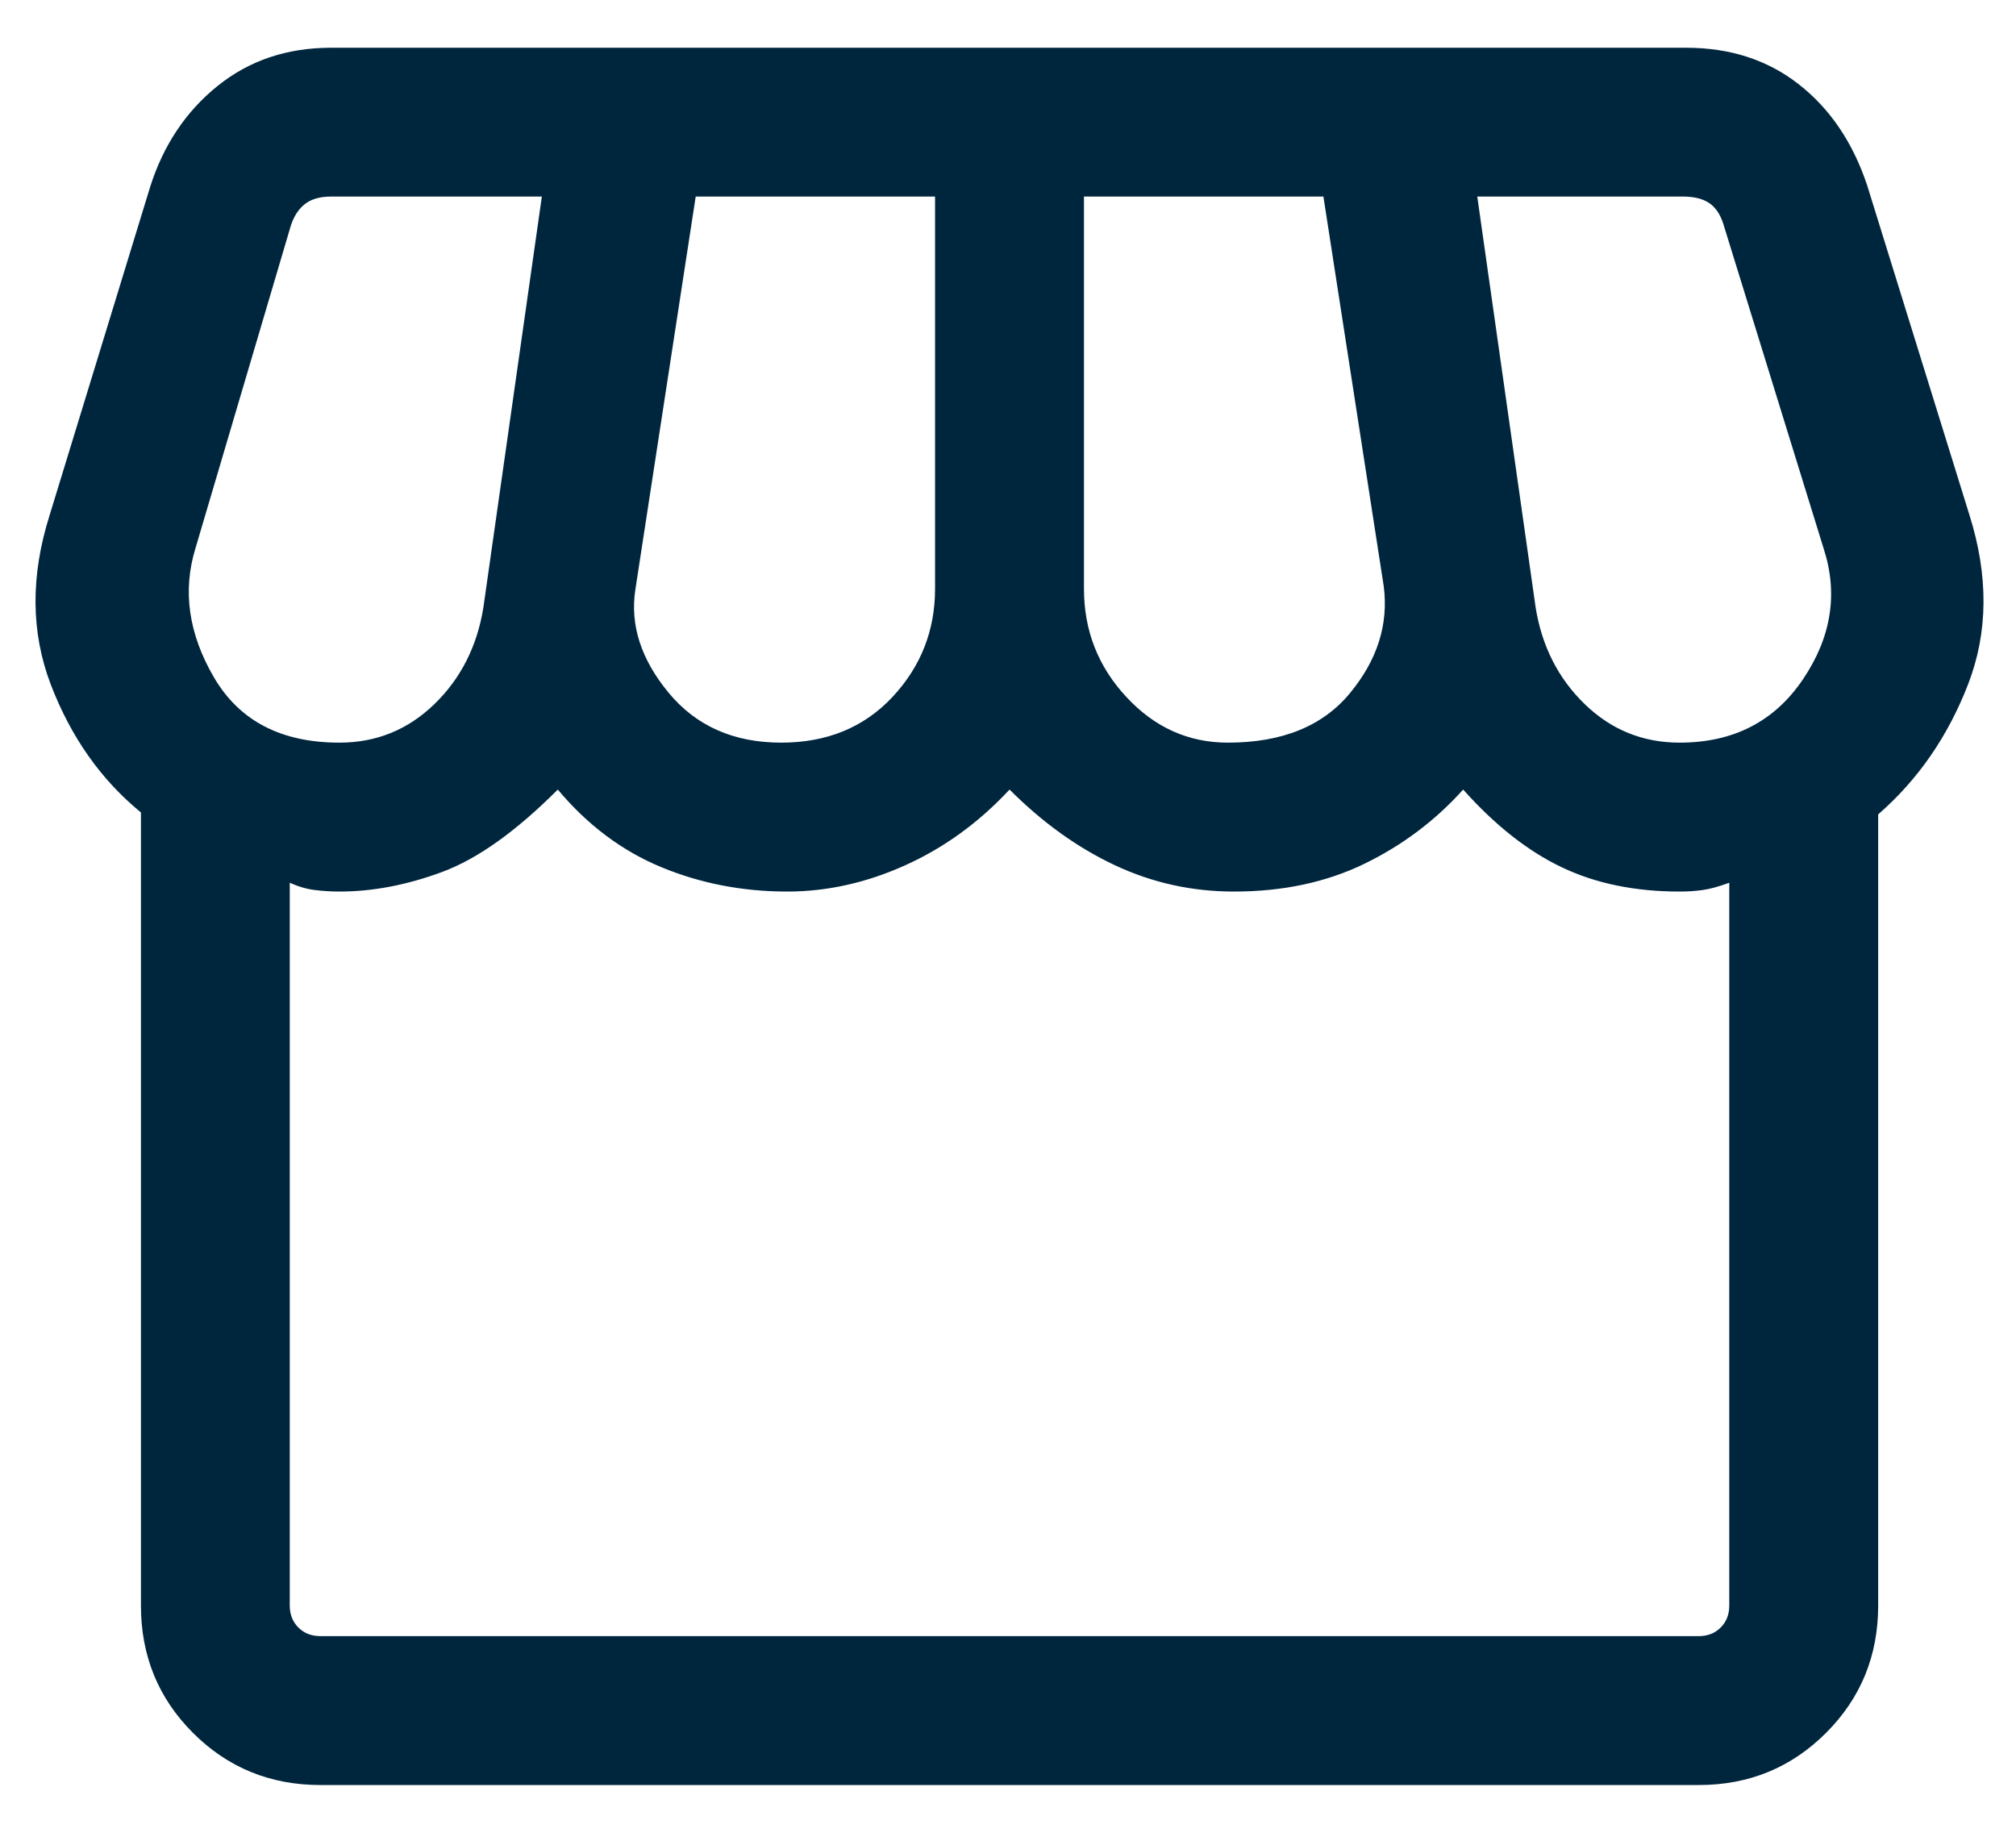 <svg width="22" height="20" viewBox="0 0 22 20" fill="none" xmlns="http://www.w3.org/2000/svg">
<path d="M3.496 19.479C2.949 19.479 2.485 19.289 2.106 18.91C1.727 18.531 1.538 18.068 1.538 17.52V8.866C1.101 8.508 0.774 8.043 0.555 7.472C0.336 6.9 0.332 6.283 0.542 5.62L1.638 2.041C1.782 1.586 2.027 1.218 2.373 0.939C2.719 0.66 3.132 0.521 3.613 0.521H18.4C18.881 0.521 19.291 0.654 19.631 0.921C19.971 1.187 20.219 1.554 20.375 2.02L21.492 5.62C21.701 6.283 21.697 6.898 21.478 7.465C21.259 8.033 20.932 8.507 20.496 8.887V17.52C20.496 18.068 20.306 18.531 19.927 18.91C19.548 19.289 19.085 19.479 18.538 19.479H3.496ZM13.4 8.104C13.992 8.104 14.437 7.923 14.734 7.561C15.032 7.199 15.154 6.811 15.1 6.396L14.442 2.145H11.829V6.425C11.829 6.88 11.983 7.274 12.292 7.606C12.6 7.938 12.969 8.104 13.4 8.104ZM8.525 8.104C9.024 8.104 9.428 7.938 9.739 7.606C10.049 7.274 10.204 6.88 10.204 6.425V2.145H7.592L6.933 6.437C6.875 6.822 6.996 7.196 7.296 7.559C7.596 7.922 8.006 8.104 8.525 8.104ZM3.704 8.104C4.106 8.104 4.451 7.964 4.74 7.684C5.029 7.404 5.207 7.052 5.275 6.629L5.913 2.145H3.613C3.494 2.145 3.401 2.171 3.331 2.224C3.262 2.276 3.21 2.354 3.175 2.458L2.133 5.983C1.99 6.448 2.058 6.918 2.335 7.392C2.613 7.867 3.069 8.104 3.704 8.104ZM18.329 8.104C18.915 8.104 19.364 7.874 19.675 7.413C19.986 6.953 20.061 6.476 19.9 5.983L18.804 2.437C18.77 2.333 18.717 2.258 18.648 2.213C18.578 2.168 18.485 2.145 18.367 2.145H16.121L16.758 6.629C16.826 7.052 17.005 7.404 17.294 7.684C17.583 7.964 17.928 8.104 18.329 8.104ZM3.496 17.854H18.538C18.635 17.854 18.715 17.823 18.777 17.76C18.84 17.698 18.871 17.618 18.871 17.52V9.633C18.753 9.676 18.654 9.703 18.575 9.713C18.496 9.724 18.414 9.729 18.329 9.729C17.842 9.729 17.413 9.641 17.043 9.464C16.673 9.288 16.314 9.005 15.967 8.616C15.662 8.955 15.303 9.225 14.887 9.427C14.472 9.628 13.999 9.729 13.467 9.729C13.007 9.729 12.574 9.633 12.167 9.442C11.76 9.251 11.376 8.976 11.017 8.616C10.682 8.976 10.303 9.251 9.879 9.442C9.456 9.633 9.026 9.729 8.592 9.729C8.103 9.729 7.644 9.64 7.217 9.463C6.789 9.286 6.412 9.004 6.087 8.616C5.632 9.072 5.212 9.371 4.828 9.514C4.444 9.657 4.069 9.729 3.704 9.729C3.619 9.729 3.532 9.724 3.442 9.713C3.351 9.703 3.258 9.676 3.162 9.633V17.52C3.162 17.618 3.194 17.698 3.256 17.76C3.319 17.823 3.399 17.854 3.496 17.854Z" fill="#00263E"/>
</svg>
